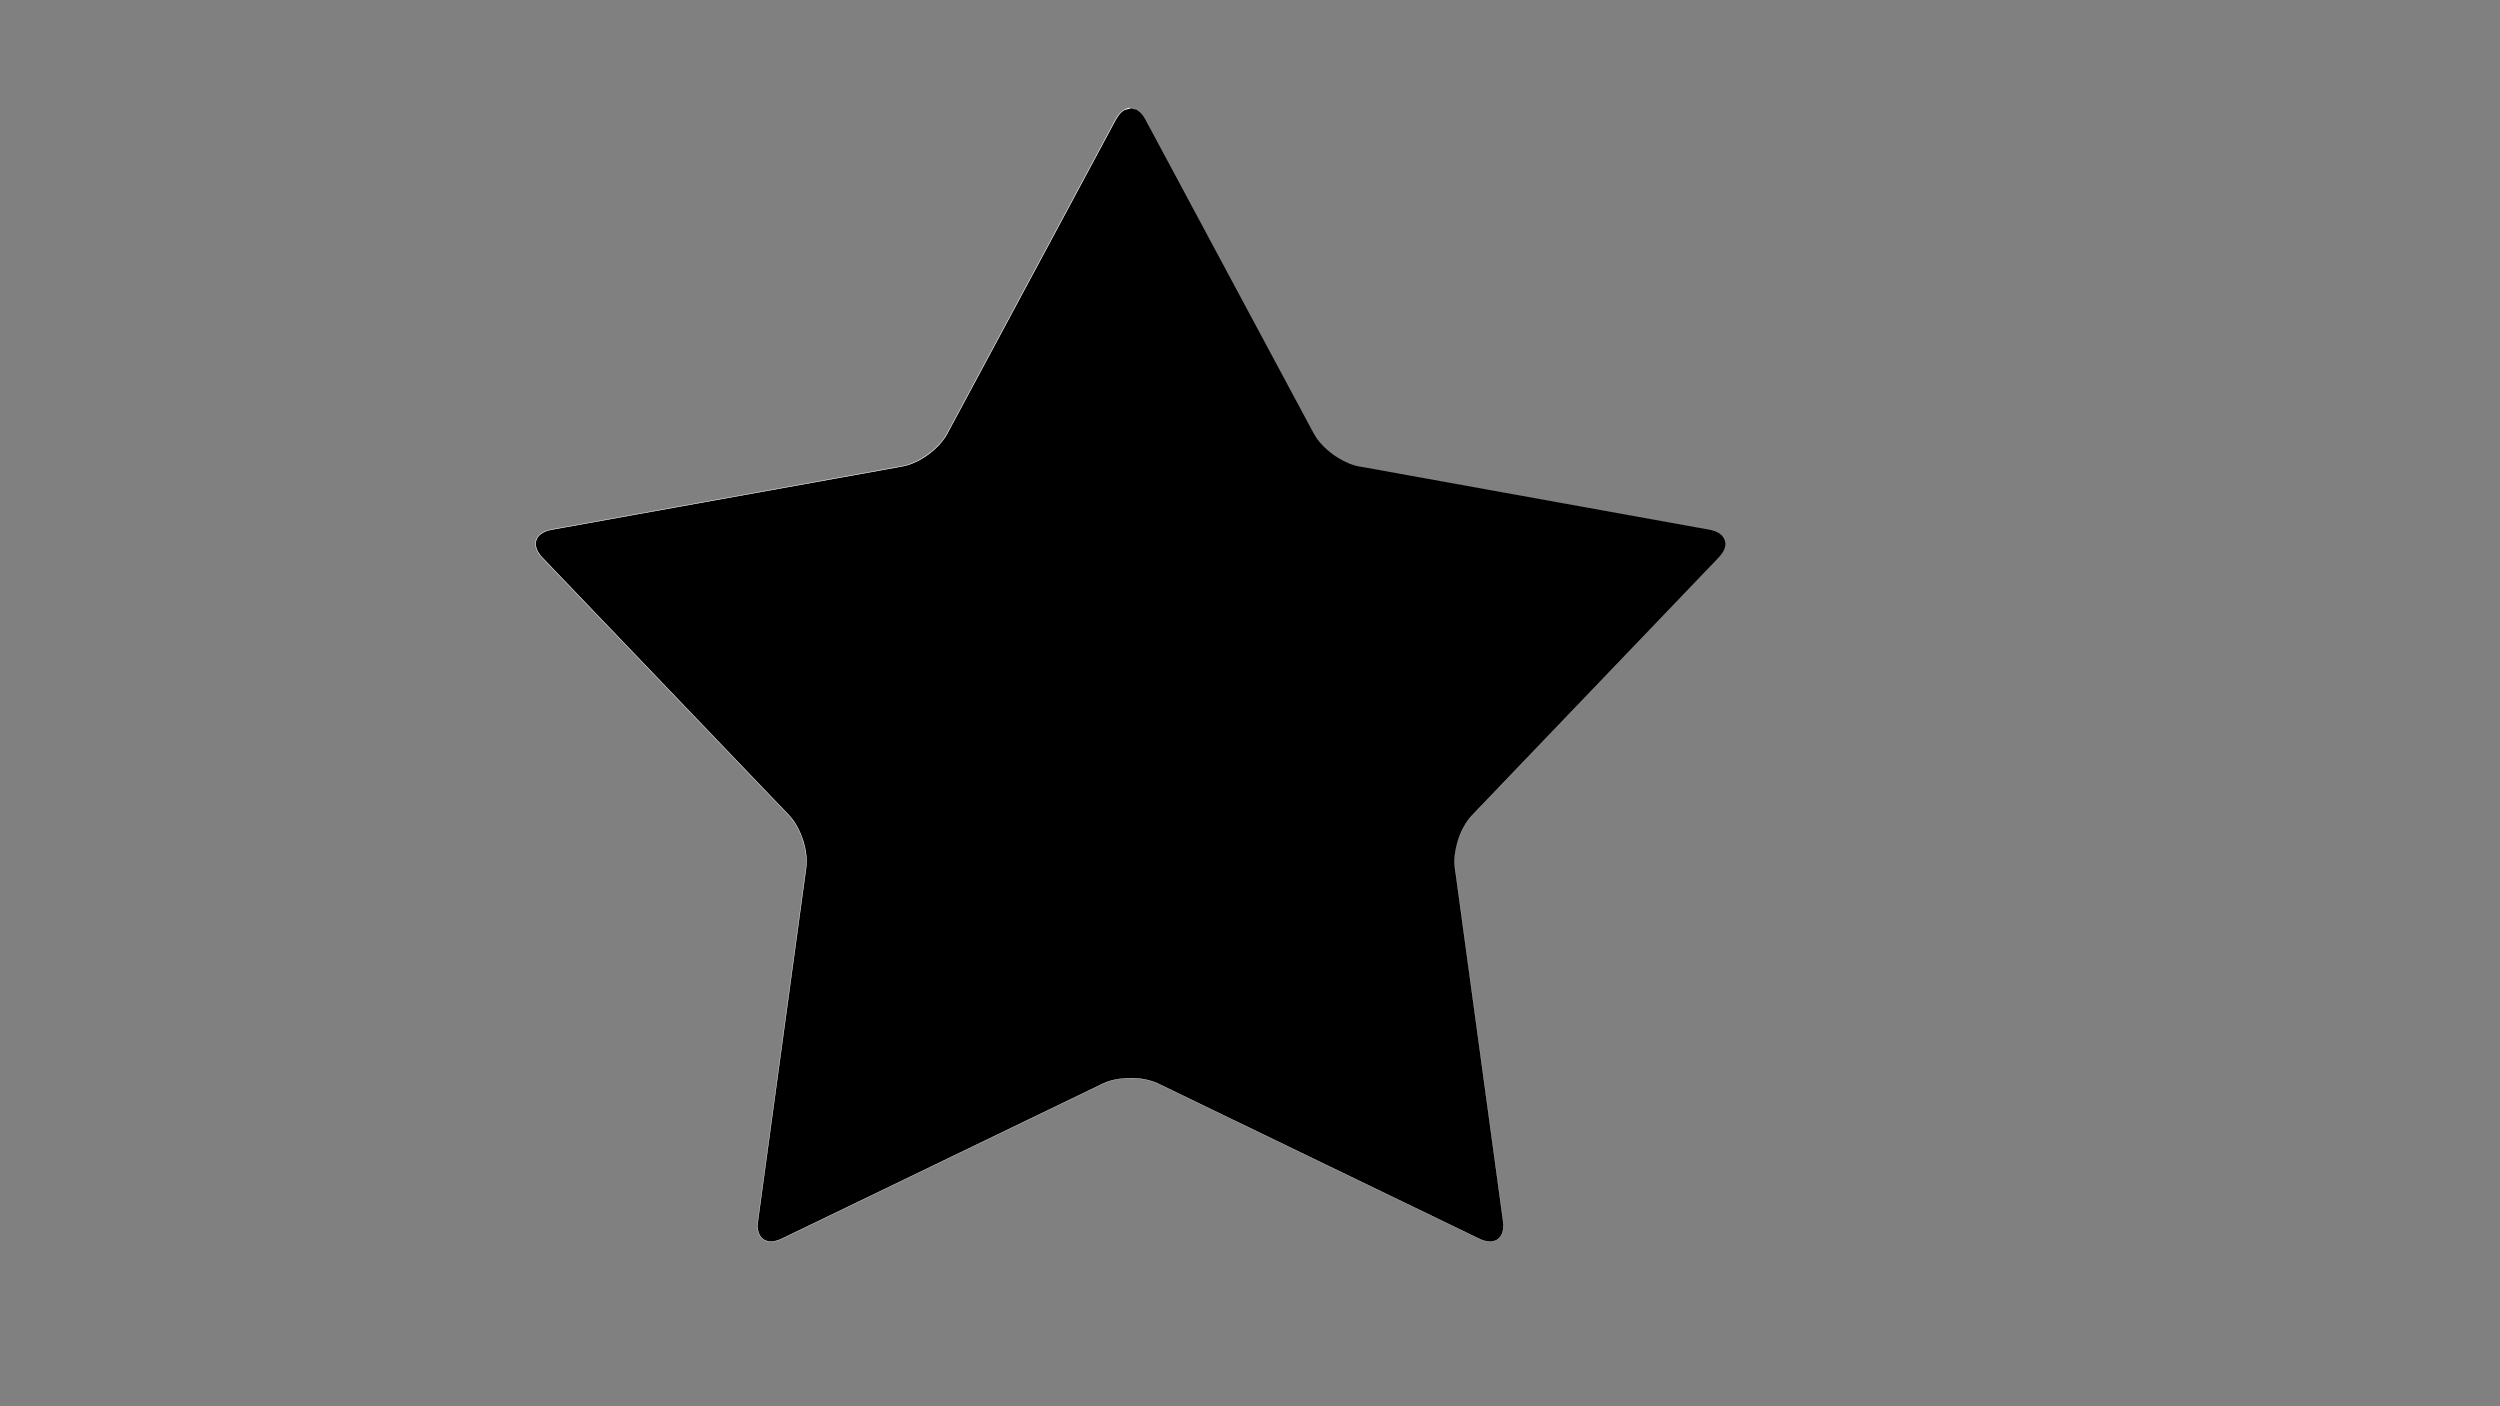 <?xml version="1.0" encoding="UTF-8" standalone="no"?>
<!DOCTYPE svg PUBLIC "-//W3C//DTD SVG 1.1//EN" "http://www.w3.org/Graphics/SVG/1.1/DTD/svg11.dtd">
<!-- Created with Vectornator (http://vectornator.io/) -->
<svg height="100%" stroke-miterlimit="10" style="fill-rule:nonzero;clip-rule:evenodd;stroke-linecap:round;stroke-linejoin:round;" version="1.1" viewBox="0 0 3840 2160" width="100%" xml:space="preserve" xmlns="http://www.w3.org/2000/svg" xmlns:vectornator="http://vectornator.io" xmlns:xlink="http://www.w3.org/1999/xlink">
<rect x="0" y="0" width="3840" height="2160" fill="#808080" stroke="none"/>
<defs/>
<g id="Layer-1" vectornator:layerName="Layer 1">
<path d="M1736.47 166.062C1728.2 166.063 1719.96 171.914 1713.69 183.594L1454.62 666.312C1442.35 689.186 1411.66 711.514 1386.12 716.125L847.219 813.406C821.14 818.115 814.793 837.667 833.125 856.812L1211.94 1252.44C1229.89 1271.18 1241.63 1307.31 1238.12 1333.03L1164.06 1875.91C1160.48 1902.18 1177.1 1914.25 1200.97 1902.72L1694.12 1664.5C1717.49 1653.21 1755.44 1653.21 1778.81 1664.5L2271.97 1902.72C2295.83 1914.25 2312.43 1902.18 2308.84 1875.91L2234.81 1333.03C2231.3 1307.31 2243.02 1271.18 2260.97 1252.44L2639.81 856.781C2658.14 837.636 2651.8 818.115 2625.72 813.406L2086.81 716.125C2061.28 711.514 2030.56 689.186 2018.28 666.312L1759.25 183.594C1752.98 171.914 1744.73 166.062 1736.47 166.062Z" fill="#000000" fill-rule="nonzero" opacity="1" stroke="none" vectornator:layerName="path"/>
<path d="M1736.47 165.594C1735.42 165.623 1735.76 165.643 1735.41 165.625C1734.39 165.575 1733.23 165.862 1732.25 166.094C1729.27 166.8 1726.5 168.257 1724.06 170.094C1716.5 175.79 1712.58 184.693 1708.22 192.812C1690.34 226.126 1672.47 259.437 1654.59 292.75C1604.34 386.404 1554.07 480.065 1503.81 573.719L1468.41 639.719C1464.86 646.319 1461.32 652.9 1457.78 659.5C1455.29 664.146 1452.91 668.864 1449.88 673.188C1442.81 683.244 1433.55 691.755 1423.53 698.812C1414.54 705.145 1404.66 710.471 1394.12 713.719C1388.74 715.379 1383.16 716.219 1377.62 717.219C1370.61 718.486 1363.58 719.764 1356.56 721.031C1330.25 725.782 1303.94 730.53 1277.62 735.281C1173.42 754.096 1069.23 772.903 965.031 791.719C927.841 798.434 890.658 805.159 853.469 811.875C850.303 812.447 847.096 812.928 843.969 813.688C836.631 815.469 828.966 819.029 824.906 825.719C824.166 826.927 823.568 828.216 823.125 829.562C822.581 831.261 822.287 833.029 822.25 834.812C822.07 842.247 825.978 849.182 830.656 854.688C832.281 856.6 834.046 858.376 835.781 860.188C839.728 864.308 843.679 868.41 847.625 872.531C873.769 899.831 899.917 927.138 926.062 954.438C999.076 1030.67 1072.09 1106.92 1145.09 1183.16C1160.39 1199.12 1175.68 1215.09 1190.97 1231.06L1206.5 1247.28C1210.55 1251.51 1214.63 1255.66 1218.06 1260.44C1226.37 1272.01 1232.01 1285.6 1235.34 1299.41C1237.34 1307.66 1238.5 1316.18 1238.38 1324.69C1238.29 1330.33 1237.39 1335.89 1236.62 1341.47C1235.61 1348.89 1234.61 1356.3 1233.59 1363.72C1229.69 1392.35 1225.78 1421 1221.88 1449.62C1207.71 1553.54 1193.54 1657.43 1179.38 1761.34C1174.36 1798.1 1169.35 1834.87 1164.34 1871.62C1163.93 1874.63 1163.45 1877.63 1163.31 1880.66C1162.96 1888.37 1164.49 1896.94 1170.41 1902.41C1171.44 1903.36 1172.59 1904.19 1173.81 1904.88C1175.39 1905.75 1177.09 1906.37 1178.84 1906.78C1185.29 1908.3 1192.12 1906.79 1198.12 1904.31C1200.44 1903.36 1202.68 1902.21 1204.94 1901.12L1222.28 1892.75C1254.39 1877.24 1286.49 1861.73 1318.59 1846.22C1415.87 1799.22 1513.16 1752.22 1610.44 1705.22C1629.06 1696.22 1647.69 1687.22 1666.31 1678.22C1673.38 1674.81 1680.44 1671.38 1687.5 1667.97C1692.78 1665.42 1697.99 1662.82 1703.59 1661.03C1718.85 1656.17 1735.8 1655.22 1751.62 1657.22C1758.75 1658.12 1765.84 1659.64 1772.59 1662.12C1777.68 1663.99 1782.5 1666.55 1787.38 1668.91C1794.12 1672.16 1800.85 1675.4 1807.59 1678.66C1834.56 1691.68 1861.56 1704.72 1888.53 1717.75C1981.97 1762.87 2075.38 1808 2168.81 1853.12C2201.88 1869.1 2234.96 1885.06 2268.03 1901.03C2270.75 1902.35 2273.45 1903.72 2276.28 1904.78C2283.16 1907.37 2291.28 1908.59 2298.12 1905.25C2299.37 1904.64 2300.55 1903.89 2301.62 1903C2303 1901.88 2304.19 1900.53 2305.19 1899.06C2309.12 1893.28 2309.89 1885.9 2309.38 1879.09C2309.18 1876.6 2308.78 1874.11 2308.44 1871.62C2307.62 1865.62 2306.82 1859.63 2306 1853.62C2300.98 1816.87 2295.95 1780.1 2290.94 1743.34C2276.57 1638.02 2262.21 1532.7 2247.84 1427.38C2244.95 1406.17 2242.05 1384.96 2239.16 1363.75C2238.1 1355.97 2237.03 1348.21 2235.97 1340.44C2235.17 1334.62 2234.31 1328.83 2234.34 1322.94C2234.43 1308.04 2238.13 1293.07 2244 1279.44C2247.34 1271.68 2251.49 1264.21 2256.72 1257.56C2259.85 1253.58 2263.5 1250 2267 1246.34L2282.53 1230.12C2302.51 1209.26 2322.46 1188.4 2342.44 1167.53C2413.71 1093.08 2485.01 1018.64 2556.28 944.188C2581.68 917.654 2607.07 891.096 2632.47 864.562C2633.95 863.017 2635.43 861.483 2636.91 859.938C2639 857.755 2641.15 855.614 2643.03 853.25C2646.05 849.472 2648.5 844.953 2649.62 840.188C2648.39 845.436 2645.35 850.257 2641.91 854.312C2640.29 856.217 2638.51 858.008 2636.78 859.812C2632.83 863.934 2628.88 868.035 2624.94 872.156C2598.79 899.459 2572.65 926.791 2546.5 954.094C2473.24 1030.59 2399.98 1107.06 2326.72 1183.56C2311.92 1199.02 2297.14 1214.48 2282.34 1229.94L2266.06 1246.94C2261.99 1251.19 2257.88 1255.36 2254.44 1260.16C2245.73 1272.29 2239.95 1286.6 2236.69 1301.12C2234.83 1309.39 2233.77 1317.93 2234.09 1326.41C2234.29 1331.48 2235.16 1336.51 2235.84 1341.53C2236.86 1348.95 2237.86 1356.39 2238.88 1363.81C2242.82 1392.79 2246.77 1421.77 2250.72 1450.75C2264.83 1554.31 2278.95 1657.85 2293.06 1761.41C2298.07 1798.16 2303.08 1834.93 2308.09 1871.69C2308.5 1874.67 2308.96 1877.64 2309.09 1880.66C2309.44 1888.22 2307.96 1896.66 2302.16 1902.03C2301.16 1902.96 2300.06 1903.77 2298.88 1904.44C2297.34 1905.29 2295.68 1905.91 2293.97 1906.31C2287.62 1907.81 2280.91 1906.31 2275 1903.88C2272.69 1902.92 2270.44 1901.77 2268.19 1900.69C2262.41 1897.9 2256.65 1895.1 2250.88 1892.31C2218.45 1876.65 2186.02 1860.98 2153.59 1845.31C2056.64 1798.47 1959.68 1751.63 1862.72 1704.78C1844.1 1695.78 1825.46 1686.78 1806.84 1677.78C1799.78 1674.37 1792.72 1670.94 1785.66 1667.53C1780.36 1664.97 1775.13 1662.36 1769.5 1660.56C1754.18 1655.68 1737.15 1654.74 1721.25 1656.75C1714.09 1657.65 1706.94 1659.19 1700.16 1661.69C1695.06 1663.56 1690.23 1666.11 1685.34 1668.47C1678.6 1671.73 1671.87 1674.99 1665.12 1678.25C1638.15 1691.28 1611.19 1704.29 1584.22 1717.31C1491.11 1762.28 1397.99 1807.25 1304.88 1852.22C1271.8 1868.19 1238.73 1884.15 1205.66 1900.12C1203.09 1901.36 1200.54 1902.7 1197.91 1903.78C1190.8 1906.71 1182.24 1908.32 1175.03 1904.81C1173.81 1904.22 1172.65 1903.49 1171.59 1902.62C1170.26 1901.52 1169.09 1900.24 1168.12 1898.81C1164.25 1893.13 1163.49 1885.82 1164 1879.12C1164.19 1876.64 1164.6 1874.19 1164.94 1871.72C1165.76 1865.71 1166.59 1859.7 1167.41 1853.69C1172.42 1816.93 1177.42 1780.16 1182.44 1743.41C1196.82 1638.08 1211.21 1532.76 1225.59 1427.44C1228.49 1406.23 1231.39 1385.02 1234.28 1363.81C1235.34 1356.04 1236.41 1348.28 1237.47 1340.5C1238.27 1334.66 1239.13 1328.85 1239.09 1322.94C1239.01 1307.97 1235.28 1292.94 1229.38 1279.25C1226.01 1271.45 1221.82 1263.94 1216.56 1257.25C1213.42 1253.25 1209.79 1249.67 1206.28 1246C1201.35 1240.85 1196.4 1235.71 1191.47 1230.56C1171.49 1209.7 1151.54 1188.83 1131.56 1167.97C1060.29 1093.53 989.016 1019.07 917.75 944.625C892.104 917.835 866.459 891.039 840.812 864.25C839.333 862.704 837.854 861.17 836.375 859.625C834.296 857.454 832.158 855.322 830.281 852.969C825.597 847.097 821.88 839.477 823.406 831.781C823.668 830.459 824.061 829.161 824.625 827.938C827.272 822.199 832.796 818.445 838.531 816.219C842.721 814.592 847.099 813.857 851.5 813.062L865.188 810.594C903.431 803.693 941.663 796.776 979.906 789.875C1084.81 770.944 1189.72 752.027 1294.62 733.094C1314.97 729.421 1335.34 725.735 1355.69 722.062C1363.41 720.669 1371.12 719.268 1378.84 717.875C1384.65 716.828 1390.42 715.861 1396.03 714C1410.83 709.096 1424.5 700.415 1436 689.969C1441.82 684.68 1447.18 678.795 1451.56 672.25C1454.39 668.023 1456.66 663.445 1459.06 658.969C1462.44 652.683 1465.81 646.41 1469.19 640.125C1482.68 614.984 1496.16 589.829 1509.66 564.688C1557.05 476.379 1604.45 388.09 1651.84 299.781C1669.22 267.412 1686.6 235.026 1703.97 202.656C1706.84 197.314 1709.69 191.968 1712.56 186.625C1716.08 180.066 1720.02 173.504 1726.53 169.5C1728.36 168.373 1726.51 169.508 1736.47 166.531C1736.67 166.526 1736.79 166.339 1736.84 166.156C1736.81 166.15 1736.47 166.062 1736.47 166.062C1736.47 166.062 1736.75 166.054 1736.94 166.062C1736.93 165.811 1736.72 165.587 1736.47 165.594ZM1736.94 166.062C1736.94 166.113 1736.86 166.111 1736.84 166.156C1737.47 166.3 1743.96 167.831 1746.16 168.938C1744.4 167.91 1742.57 167.032 1740.59 166.562C1739.64 166.337 1738.49 166.042 1737.5 166.094C1737.31 166.104 1737.16 166.073 1736.94 166.062ZM1746.16 168.938C1746.64 169.219 1747.1 169.498 1747.56 169.812C1747.24 169.593 1746.99 169.301 1746.66 169.094C1746.58 169.045 1746.26 168.989 1746.16 168.938ZM1747.56 169.812C1748.26 170.285 1748.89 170.817 1749.53 171.344C1749.19 171.064 1748.95 170.703 1748.59 170.438C1748.27 170.194 1747.9 170.041 1747.56 169.812ZM1749.53 171.344C1750.64 172.267 1751.69 173.259 1752.66 174.312C1751.69 173.25 1750.64 172.258 1749.53 171.344ZM1752.66 174.312C1753.22 174.933 1753.79 175.529 1754.31 176.188C1753.79 175.535 1753.22 174.928 1752.66 174.312ZM1754.31 176.188C1755.04 177.106 1755.71 178.085 1756.38 179.062C1755.73 178.078 1755.04 177.119 1754.31 176.188ZM1756.38 179.062C1756.91 179.858 1757.5 180.614 1758 181.438C1757.5 180.615 1756.91 179.857 1756.38 179.062ZM2649.62 840.188C2650.03 838.473 2650.22 836.736 2650.19 834.969C2650.22 836.741 2650.02 838.488 2649.62 840.188ZM2650.19 834.969L2650.19 834.812C2650.19 834.749 2650.16 834.689 2650.16 834.625C2650.16 834.74 2650.19 834.854 2650.19 834.969ZM2650.16 834.625C2650.12 833.635 2650.23 832.652 2650.03 831.656C2649.76 830.297 2649.33 828.977 2648.75 827.719C2646.25 822.311 2641.26 818.583 2635.91 816.281C2631.3 814.304 2626.43 813.446 2621.53 812.562L2607.84 810.094C2569.95 803.256 2532.05 796.431 2494.16 789.594C2389.25 770.665 2284.34 751.71 2179.44 732.781C2158.74 729.046 2138.04 725.329 2117.34 721.594C2109.62 720.201 2101.91 718.799 2094.19 717.406C2088.41 716.363 2082.66 715.416 2077.06 713.562C2073.54 712.394 2070.07 710.978 2066.69 709.406C2070.59 711.236 2074.58 712.92 2078.69 714.188C2084.09 715.853 2089.67 716.685 2095.22 717.688C2102.24 718.955 2109.26 720.233 2116.28 721.5C2142.59 726.252 2168.91 730.998 2195.22 735.75C2299.42 754.568 2403.61 773.401 2507.81 792.219C2544.65 798.872 2581.5 805.504 2618.34 812.156C2621.85 812.789 2625.38 813.316 2628.84 814.156C2636.05 815.905 2643.6 819.399 2647.59 825.969C2648.31 827.149 2648.92 828.405 2649.34 829.719C2649.86 831.306 2650.1 832.957 2650.16 834.625ZM2066.69 709.406C2066.4 709.27 2066.1 709.139 2065.81 709C2066.1 709.138 2066.4 709.271 2066.69 709.406ZM2065.81 709C2062.43 707.389 2059.11 705.613 2055.91 703.656C2059.11 705.619 2062.42 707.372 2065.81 709ZM2055.91 703.656C2052.68 701.686 2049.56 699.546 2046.53 697.281C2047.39 697.919 2048.22 698.604 2049.09 699.219C2051.3 700.771 2053.6 702.242 2055.91 703.656ZM1758 181.469C1760.28 185.225 1762.26 189.21 1764.31 193.031C1763.13 190.826 1761.96 188.611 1760.78 186.406C1759.89 184.738 1758.97 183.086 1758 181.469ZM1817.94 292.969C1868.19 386.625 1918.41 480.281 1968.66 573.938C1980.46 595.937 1992.29 617.938 2004.09 639.938C2007.63 646.537 2011.15 653.119 2014.69 659.719C2016.85 663.741 2019.01 667.769 2021.5 671.594C2018.8 667.492 2016.6 663.073 2014.28 658.75C2010.91 652.465 2007.53 646.191 2004.16 639.906C1990.66 614.766 1977.15 589.609 1963.66 564.469C1916.26 476.162 1868.89 387.869 1821.5 299.562C1820.32 297.362 1819.12 295.17 1817.94 292.969ZM2021.81 672.062C2022.11 672.512 2022.35 672.995 2022.66 673.438C2028.98 682.44 2037.07 690.175 2045.88 696.781C2042.88 694.51 2040 692.126 2037.25 689.625C2031.48 684.383 2026.16 678.546 2021.81 672.062Z" fill="#ffffff" fill-rule="nonzero" opacity="1" stroke="none" vectornator:layerName="path"/>
</g>
</svg>
